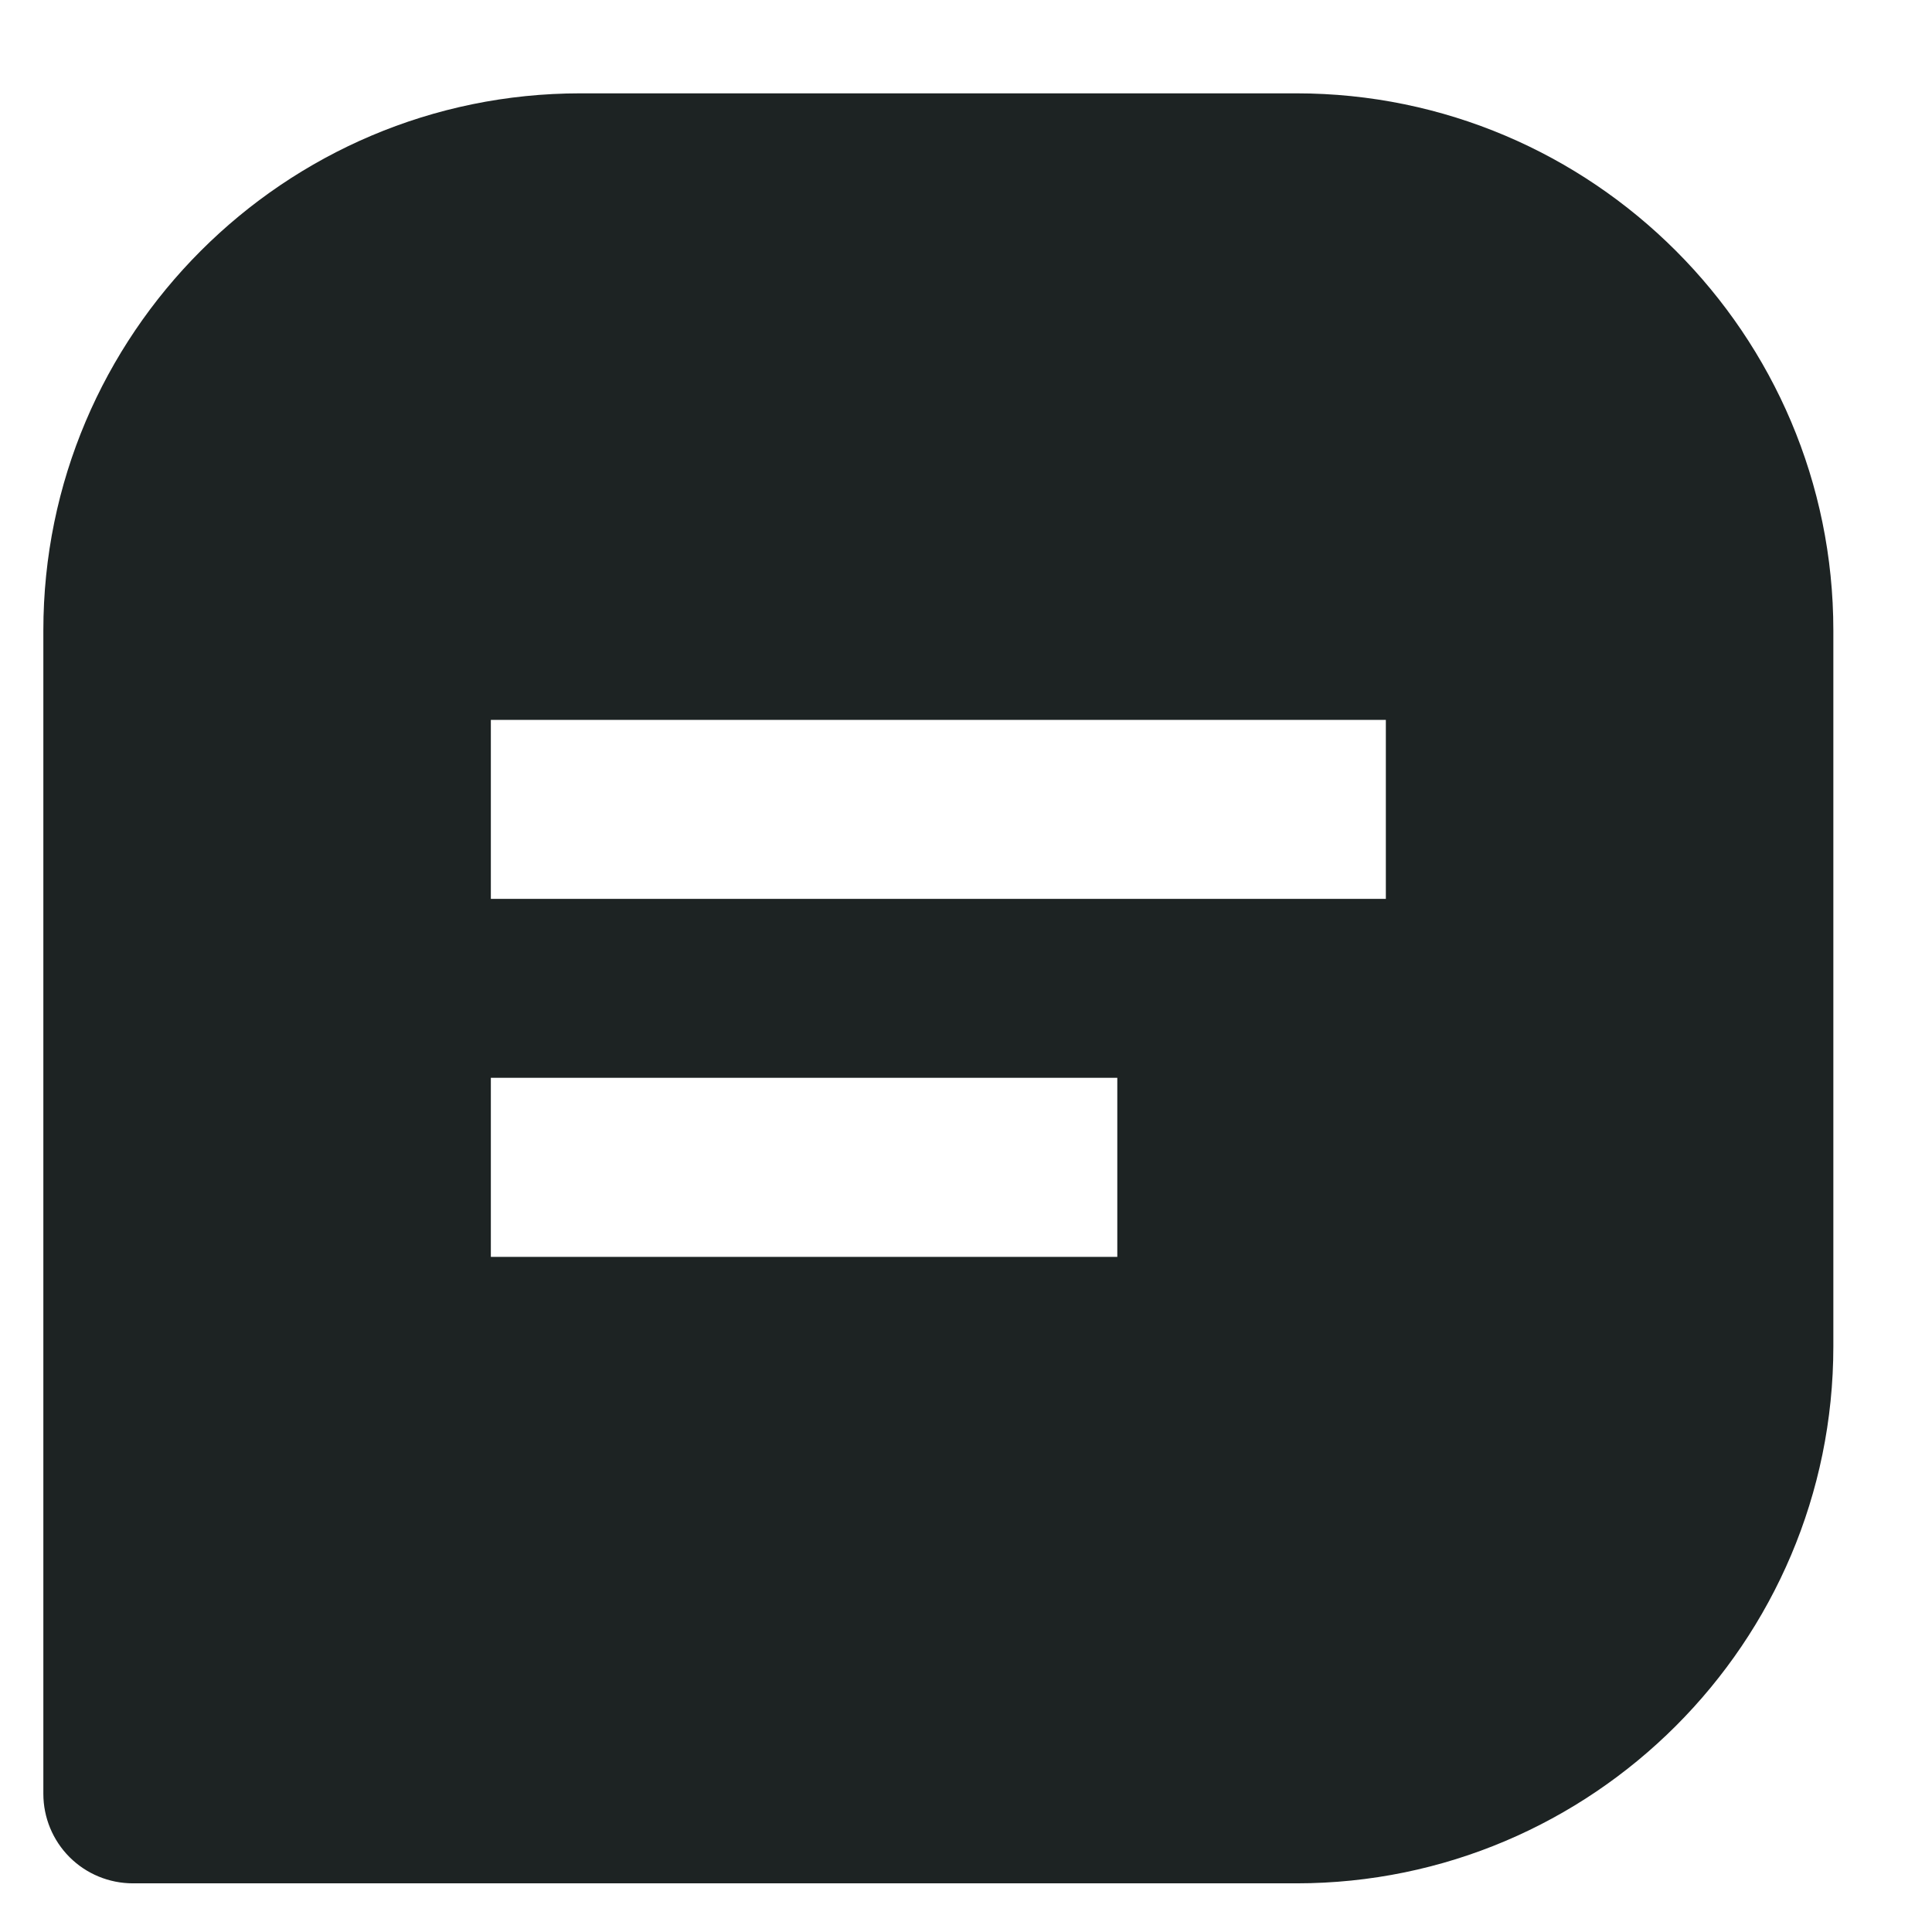 <svg width="16" height="16" viewBox="0 0 16 16" fill="none" xmlns="http://www.w3.org/2000/svg">
<path d="M10.736 0.773H4.806C2.354 0.773 0.359 2.768 0.359 5.221V14.856C0.359 15.052 0.437 15.241 0.576 15.38C0.715 15.519 0.904 15.597 1.101 15.597H10.736C13.188 15.597 15.183 13.602 15.183 11.15V5.221C15.183 2.768 13.188 0.773 10.736 0.773ZM9.253 10.409H4.065V8.926H9.253V10.409ZM11.477 7.444H4.065V5.962H11.477V7.444Z" fill="#1D2323"/>
</svg>
